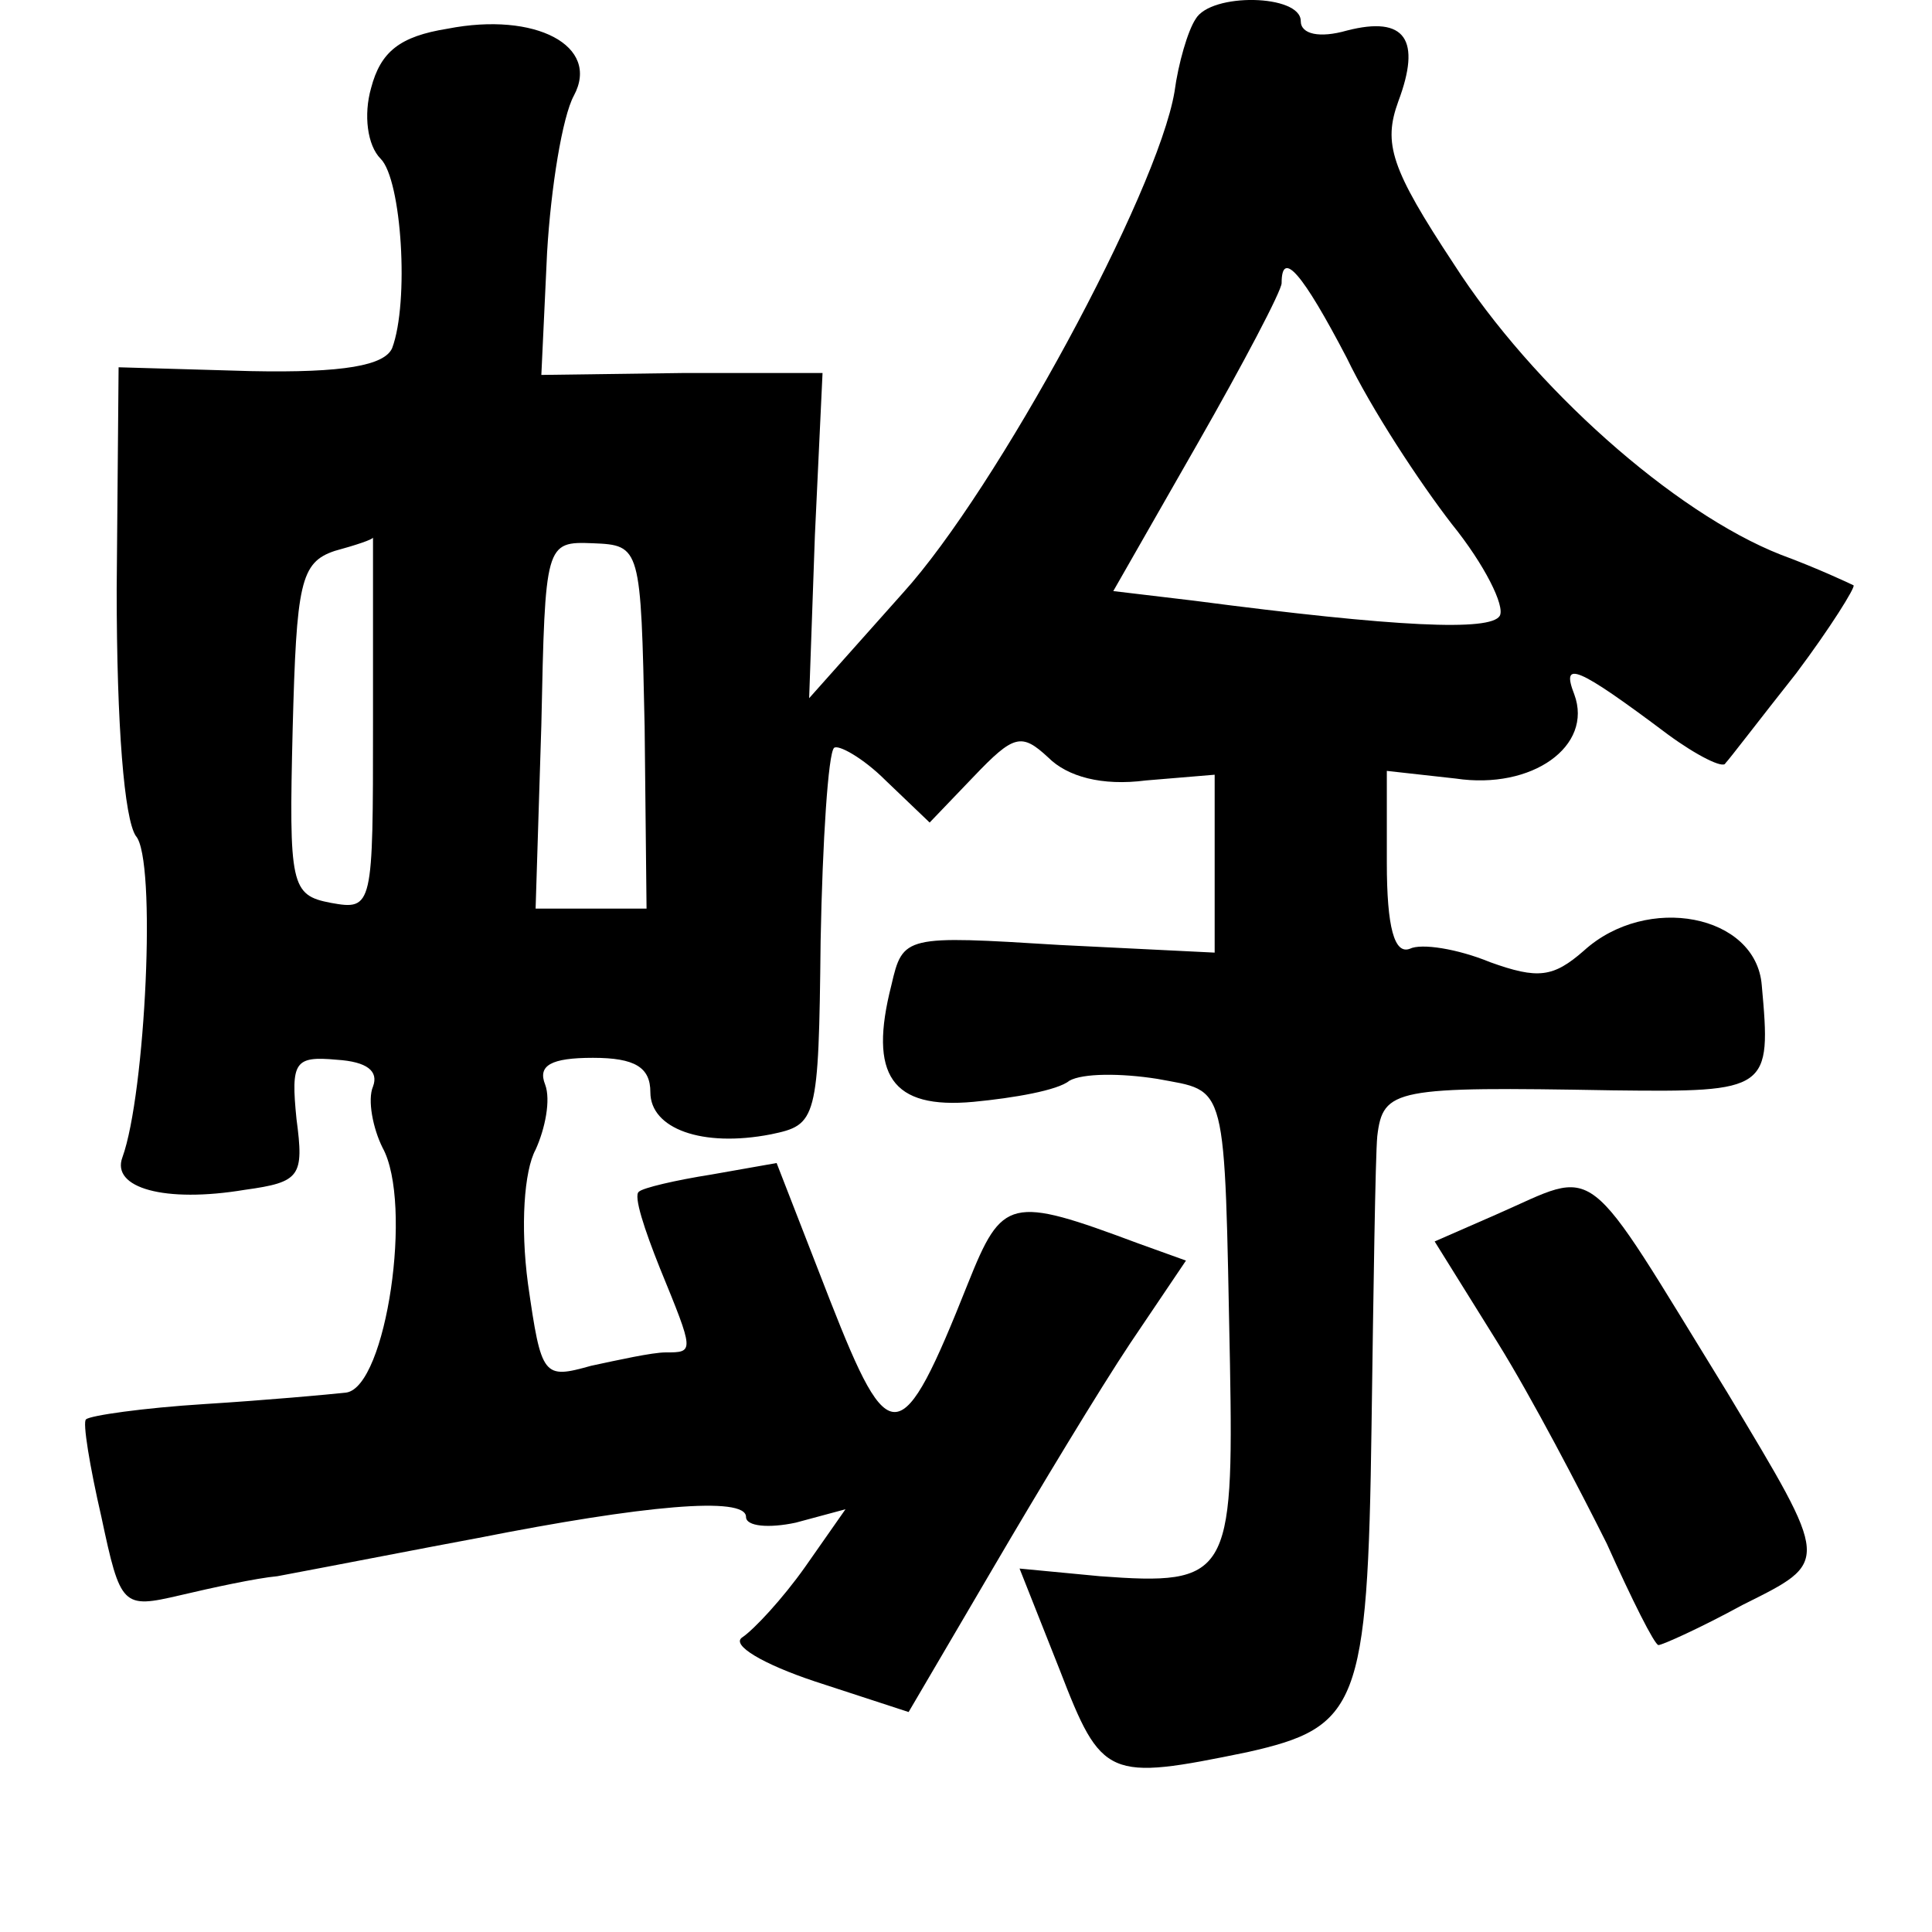 <?xml version="1.0" standalone="no"?>
<!DOCTYPE svg PUBLIC "-//W3C//DTD SVG 20010904//EN"
 "http://www.w3.org/TR/2001/REC-SVG-20010904/DTD/svg10.dtd">
<svg version="1.0" xmlns="http://www.w3.org/2000/svg"
 width="101pt" height="101pt" viewBox="0 0 101 101"
 preserveAspectRatio="xMidYMid meet">
<g transform="translate(0,101) scale(0.1,-0.1)"
fill="#000000" stroke="none">
<path d="M625 1000 c-4 -6 -9 -23 -11 -38 -9 -53 -93 -208 -142 -262 l-49 -55
3 85 4 85 -73 0 -74 -1 3 64 c2 34 8 71 14 82 14 26 -20 44 -66 35 -25 -4 -35
-12 -40 -31 -4 -14 -2 -30 5 -37 11 -11 15 -75 6 -99 -4 -9 -25 -13 -74 -12
l-69 2 -1 -116 c0 -72 4 -120 10 -129 11 -12 5 -135 -7 -168 -6 -16 22 -24 64
-17 29 4 31 7 27 37 -3 30 -1 33 21 31 16 -1 22 -6 19 -14 -3 -7 0 -22 5 -32
16 -29 2 -125 -19 -128 -9 -1 -42 -4 -74 -6 -32 -2 -60 -6 -62 -8 -2 -1 2 -25
8 -51 10 -47 11 -48 41 -41 17 4 40 9 51 10 32 6 78 15 105 20 86 17 140 22
140 11 0 -5 12 -6 26 -3 l26 7 -21 -30 c-12 -17 -27 -33 -33 -37 -6 -4 11 -14
38 -23 l49 -16 44 75 c24 41 56 94 72 118 l29 43 -25 9 c-67 25 -71 24 -89
-21 -35 -88 -41 -88 -72 -9 l-28 72 -34 -6 c-19 -3 -36 -7 -38 -9 -3 -2 3 -20
11 -40 18 -44 18 -44 3 -44 -7 0 -25 -4 -39 -7 -25 -7 -26 -6 -33 43 -4 30 -2
59 4 70 5 11 8 26 5 34 -4 10 3 14 25 14 22 0 30 -5 30 -18 0 -19 27 -29 63
-22 24 5 25 7 26 101 1 53 4 98 7 101 2 2 15 -5 27 -17 l23 -22 23 24 c21 22
25 23 39 10 10 -10 28 -15 51 -12 l36 3 0 -47 0 -46 -81 4 c-81 5 -82 5 -88
-21 -12 -47 0 -65 43 -61 21 2 44 6 50 11 7 4 27 4 46 1 37 -7 35 1 38 -149 2
-111 -1 -116 -68 -111 l-42 4 21 -53 c22 -57 25 -58 98 -43 58 13 63 24 65
170 1 72 2 141 3 152 3 25 9 26 123 24 82 -1 83 0 78 55 -3 37 -60 48 -93 18
-16 -14 -24 -15 -49 -6 -17 7 -36 10 -42 7 -8 -3 -12 11 -12 45 l0 48 36 -4
c40 -6 72 17 62 44 -7 18 1 15 49 -21 15 -11 29 -18 30 -15 2 2 18 23 37 47
18 24 31 45 30 46 -2 1 -19 9 -38 16 -56 22 -130 88 -171 152 -33 50 -37 63
-29 85 12 32 4 45 -27 37 -14 -4 -24 -2 -24 5 0 14 -47 15 -55 1z m79 -177
c13 -27 38 -65 55 -87 17 -21 28 -43 25 -48 -5 -8 -53 -6 -160 8 l-42 5 44 77
c24 42 44 80 44 84 0 18 11 5 34 -39z m-509 -191 c0 -96 0 -98 -22 -94 -21 4
-22 9 -20 91 2 76 4 87 22 93 11 3 20 6 20 7 0 1 0 -43 0 -97z m142 -2 l1 -95
-29 0 -29 0 3 96 c2 95 2 96 27 95 25 -1 25 -2 27 -96z"/>
<path d="M782 375 l-32 -14 33 -53 c18 -29 43 -77 57 -105 13 -29 25 -53 27
-53 2 0 22 9 44 21 46 23 46 21 -8 111 -77 125 -66 117 -121 93z"/>
</g>
</svg>
